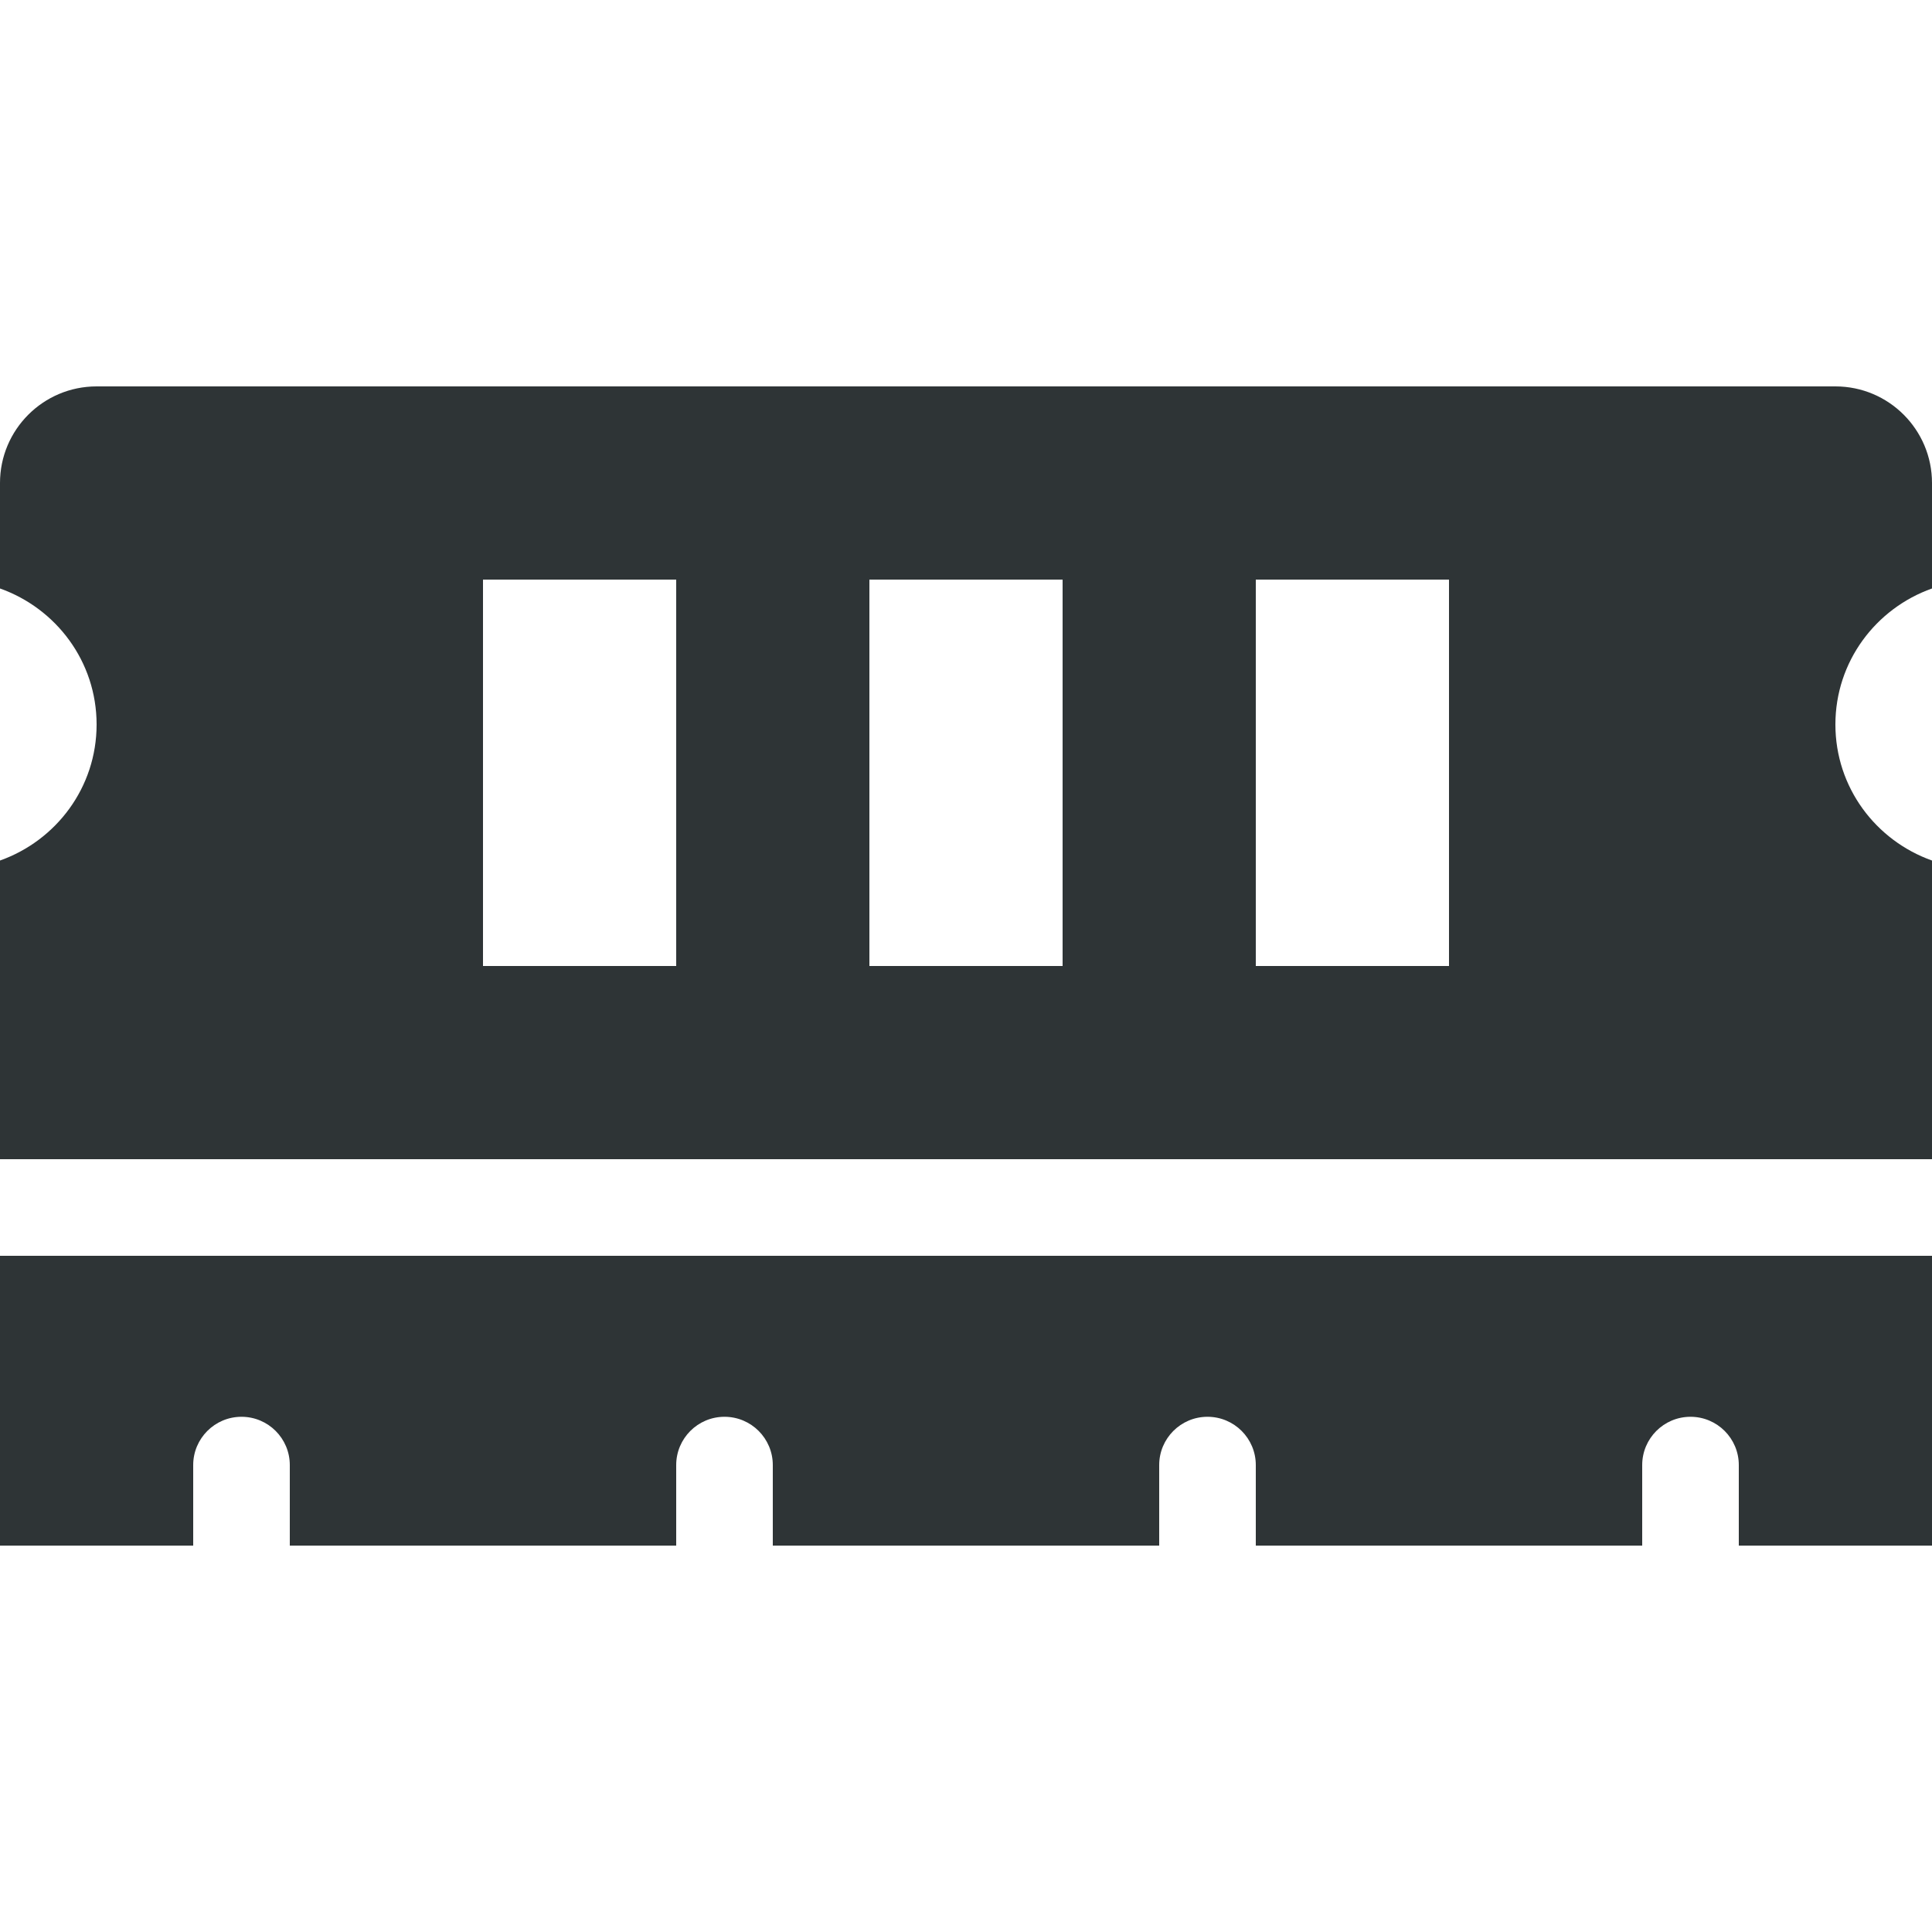 <svg width="640" height="640" xmlns="http://www.w3.org/2000/svg"><path d="M640 194.94V160c0-17.67-14.33-32-32-32H32c-17.67 0-32 14.33-32 32v34.94c18.6 6.61 32 24.19 32 45.06s-13.4 38.45-32 45.06V384h640v-98.94c-18.6-6.61-32-24.19-32-45.06s13.4-38.45 32-45.06zM224 320h-64V192h64zm128 0h-64V192h64zm128 0h-64V192h64zM0 512h64v-26.67c0-8.84 7.16-16 16-16s16 7.16 16 16V512h128v-26.67c0-8.84 7.16-16 16-16s16 7.16 16 16V512h128v-26.67c0-8.84 7.16-16 16-16s16 7.16 16 16V512h128v-26.67c0-8.84 7.16-16 16-16s16 7.16 16 16V512h64v-96H0Z" fill="#2e3436"/></svg>